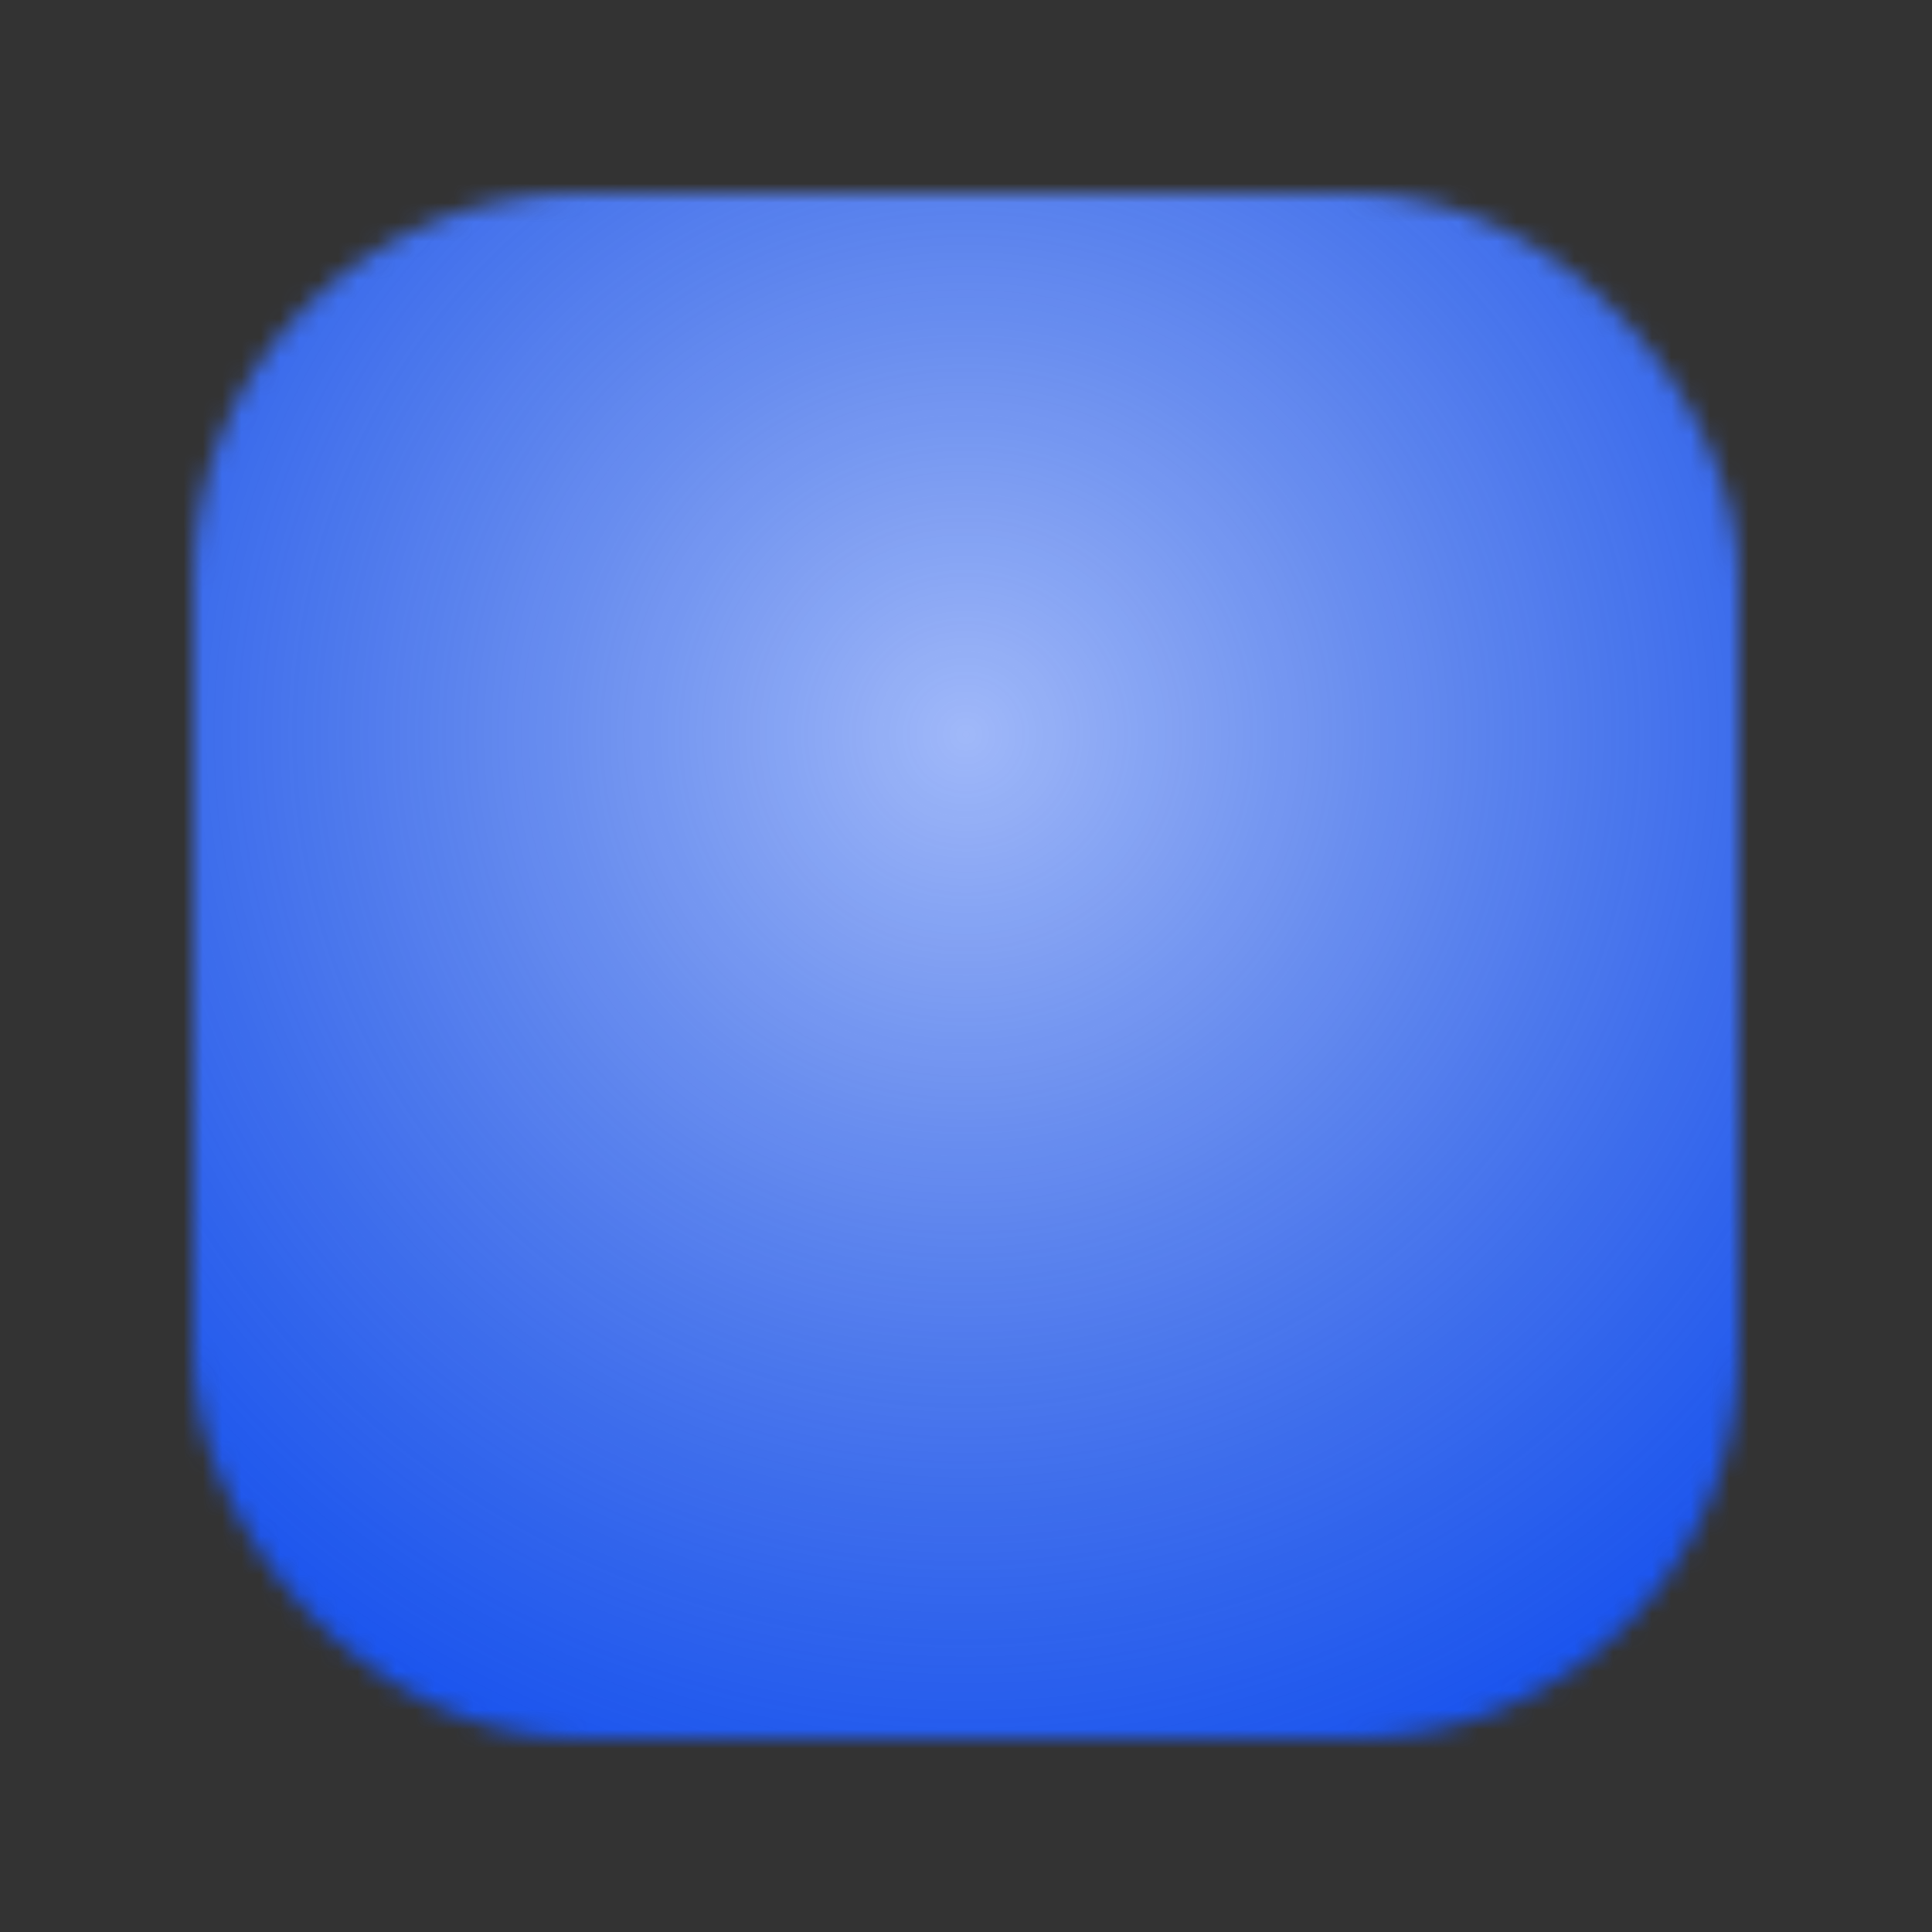 <svg width="100" height="100" viewBox="0 0 100 100" fill="none" xmlns="http://www.w3.org/2000/svg">
<rect x="0" y="0" width="100" height="100" fill="#333333" stroke="none"/>
<g clip-path="url(#clip0_281_1227)">
<mask id="mask0_281_1227" style="mask-type:alpha" maskUnits="userSpaceOnUse" x="5" y="6" width="90" height="88">
<rect x="10" y="10" width="80" height="80" rx="20" fill="black"/>
</mask>
<g mask="url(#mask0_281_1227)">
<rect width="100" height="100" fill="#114EF0"/>
<circle cx="50" cy="38" r="62.5" fill="url(#paint0_radial_281_1227)" fill-opacity="0.6"/>
</g>
</g>
<defs>
<radialGradient id="paint0_radial_281_1227" cx="0" cy="0" r="1" gradientUnits="userSpaceOnUse" gradientTransform="translate(50 38) rotate(90) scale(62.5)">
<stop stop-color="white"/>
<stop offset="1" stop-color="#CCCCCC" stop-opacity="0"/>
</radialGradient>
<clipPath id="clip0_281_1227">
<rect width="100" height="100" fill="white"/>
</clipPath>
</defs>
</svg>

